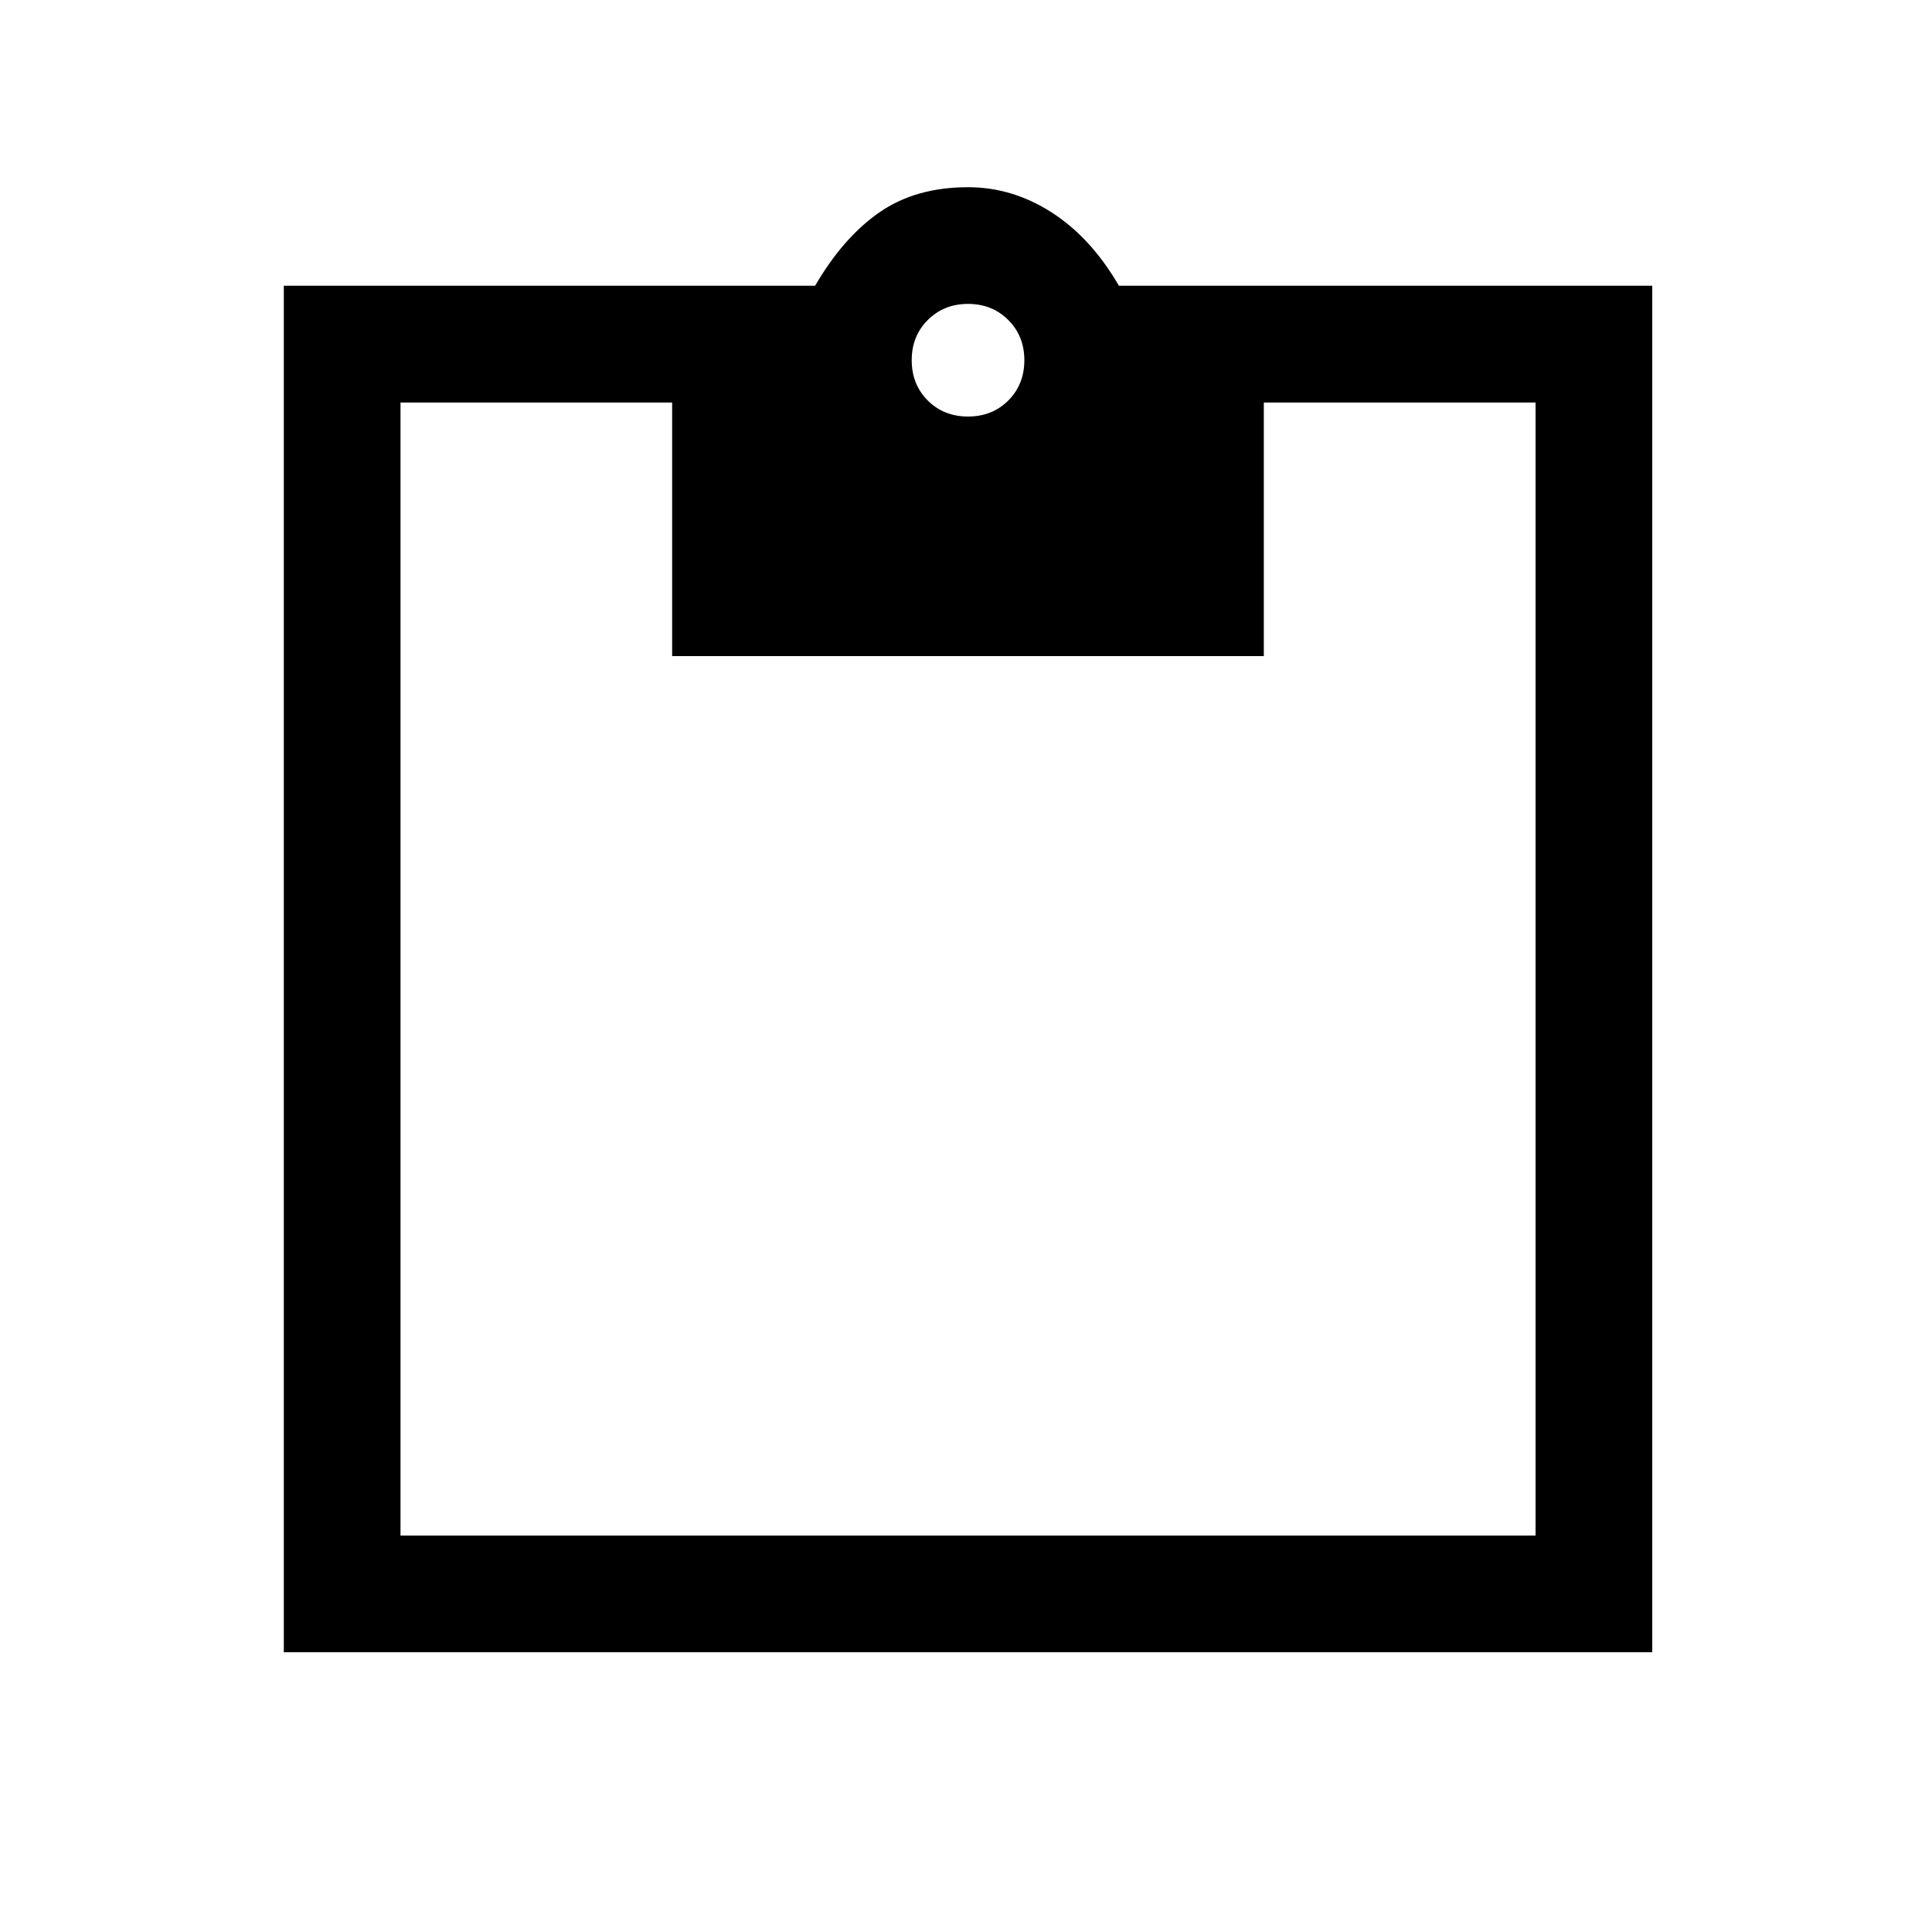 <svg xmlns="http://www.w3.org/2000/svg" height="20" width="20"><path d="M10.021 4.312q.25 0 .417-.166.166-.167.166-.417 0-.25-.166-.416-.167-.167-.417-.167-.25 0-.417.167-.166.166-.166.416 0 .25.166.417.167.166.417.166ZM2.938 17.104V2.958h5.5q.291-.5.666-.76.375-.26.917-.26.458 0 .864.26.407.26.698.76h5.521v14.146Zm1.208-1.208h11.75V4.167h-2.813v2.625H6.958V4.167H4.146Z"/></svg>